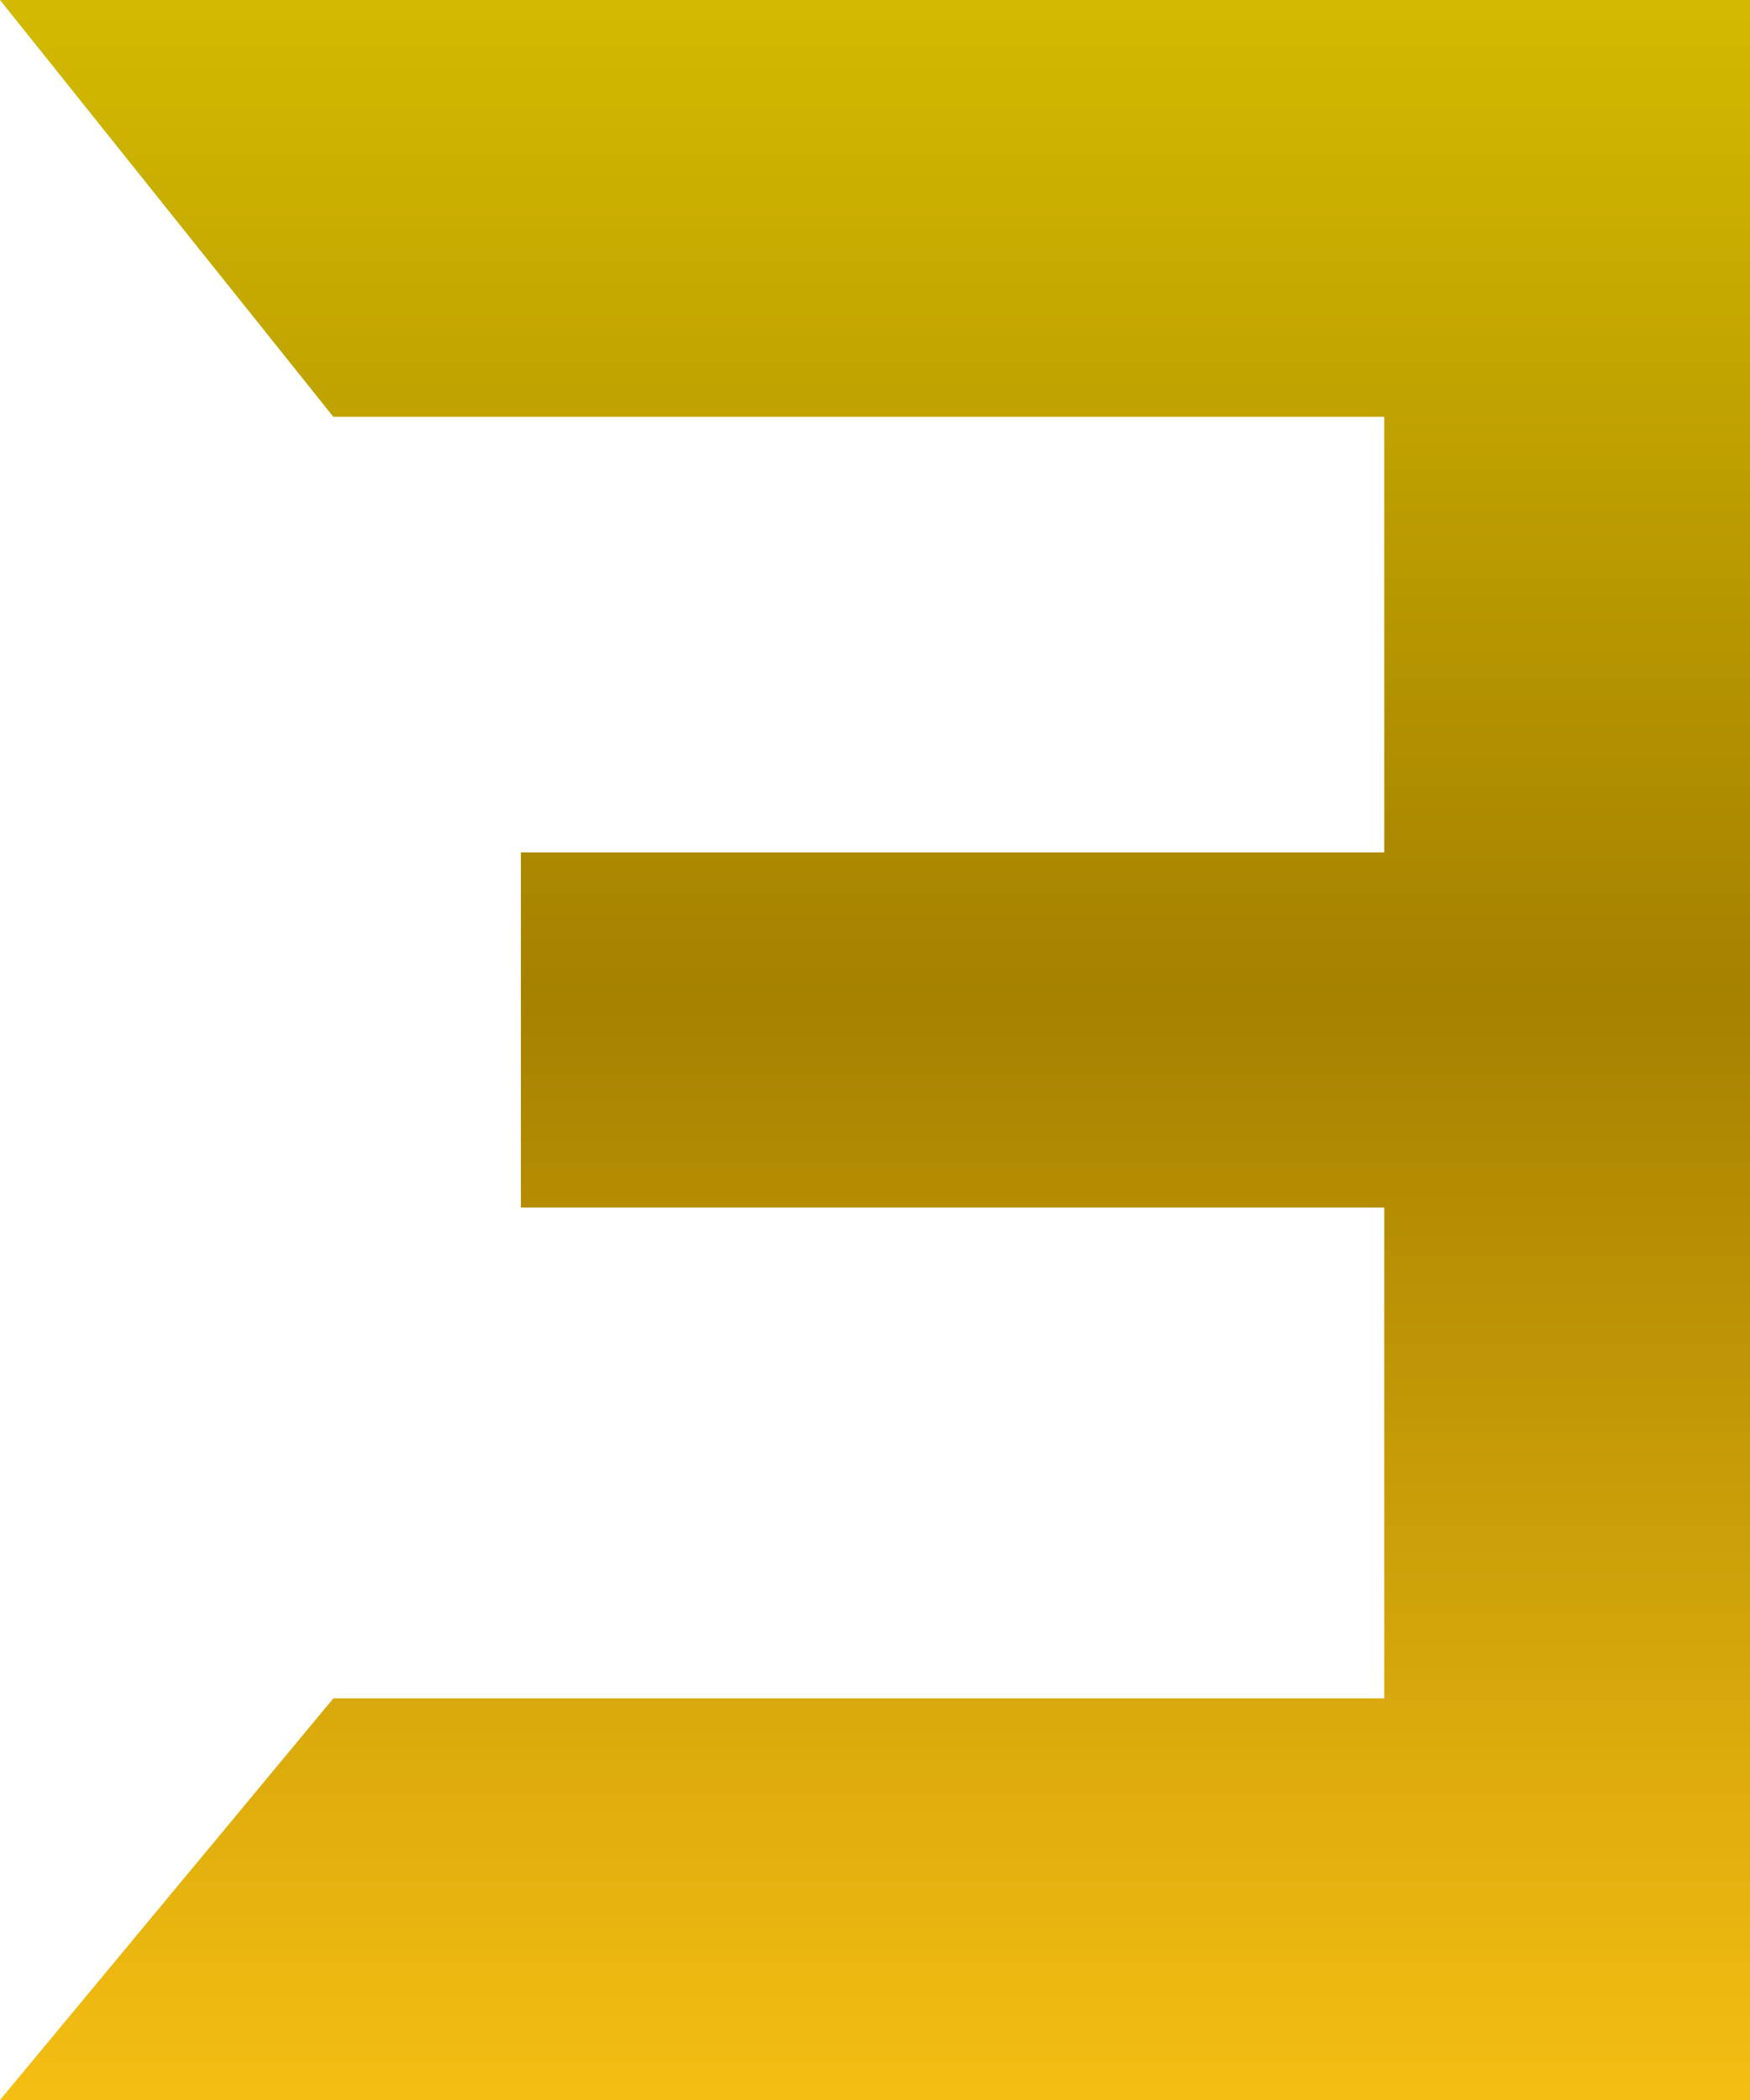 <?xml version="1.0" encoding="UTF-8"?>
<svg width="30px" height="36px" viewBox="0 0 30 36" version="1.1" xmlns="http://www.w3.org/2000/svg" xmlns:xlink="http://www.w3.org/1999/xlink">
    <title>logo-2 copy 2</title>
    <defs>
        <linearGradient x1="50%" y1="0%" x2="50%" y2="100%" id="linearGradient-1">
            <stop stop-color="#D3B900" offset="0%"></stop>
            <stop stop-color="#A58100" offset="47.158%"></stop>
            <stop stop-color="#F4BE12" offset="100%"></stop>
        </linearGradient>
    </defs>
    <g id="Wireframes" stroke="none" stroke-width="1" fill="none" fill-rule="evenodd">
        <g id="About" transform="translate(-66, -12)" fill="url(#linearGradient-1)" fill-rule="nonzero">
            <g id="logo-2-copy-2" transform="translate(66, 12)">
                <polygon id="Path" transform="translate(15, 18) scale(-1, 1) translate(-15, -18) " points="0 36 30 36 24.286 29.115 6.27 29.115 6.27 20.701 21.071 20.701 21.071 17.257 21.071 14.613 6.27 14.613 6.27 7.145 24.286 7.145 30 0 0 2.39808173e-16"></polygon>
            </g>
        </g>
    </g>
</svg>